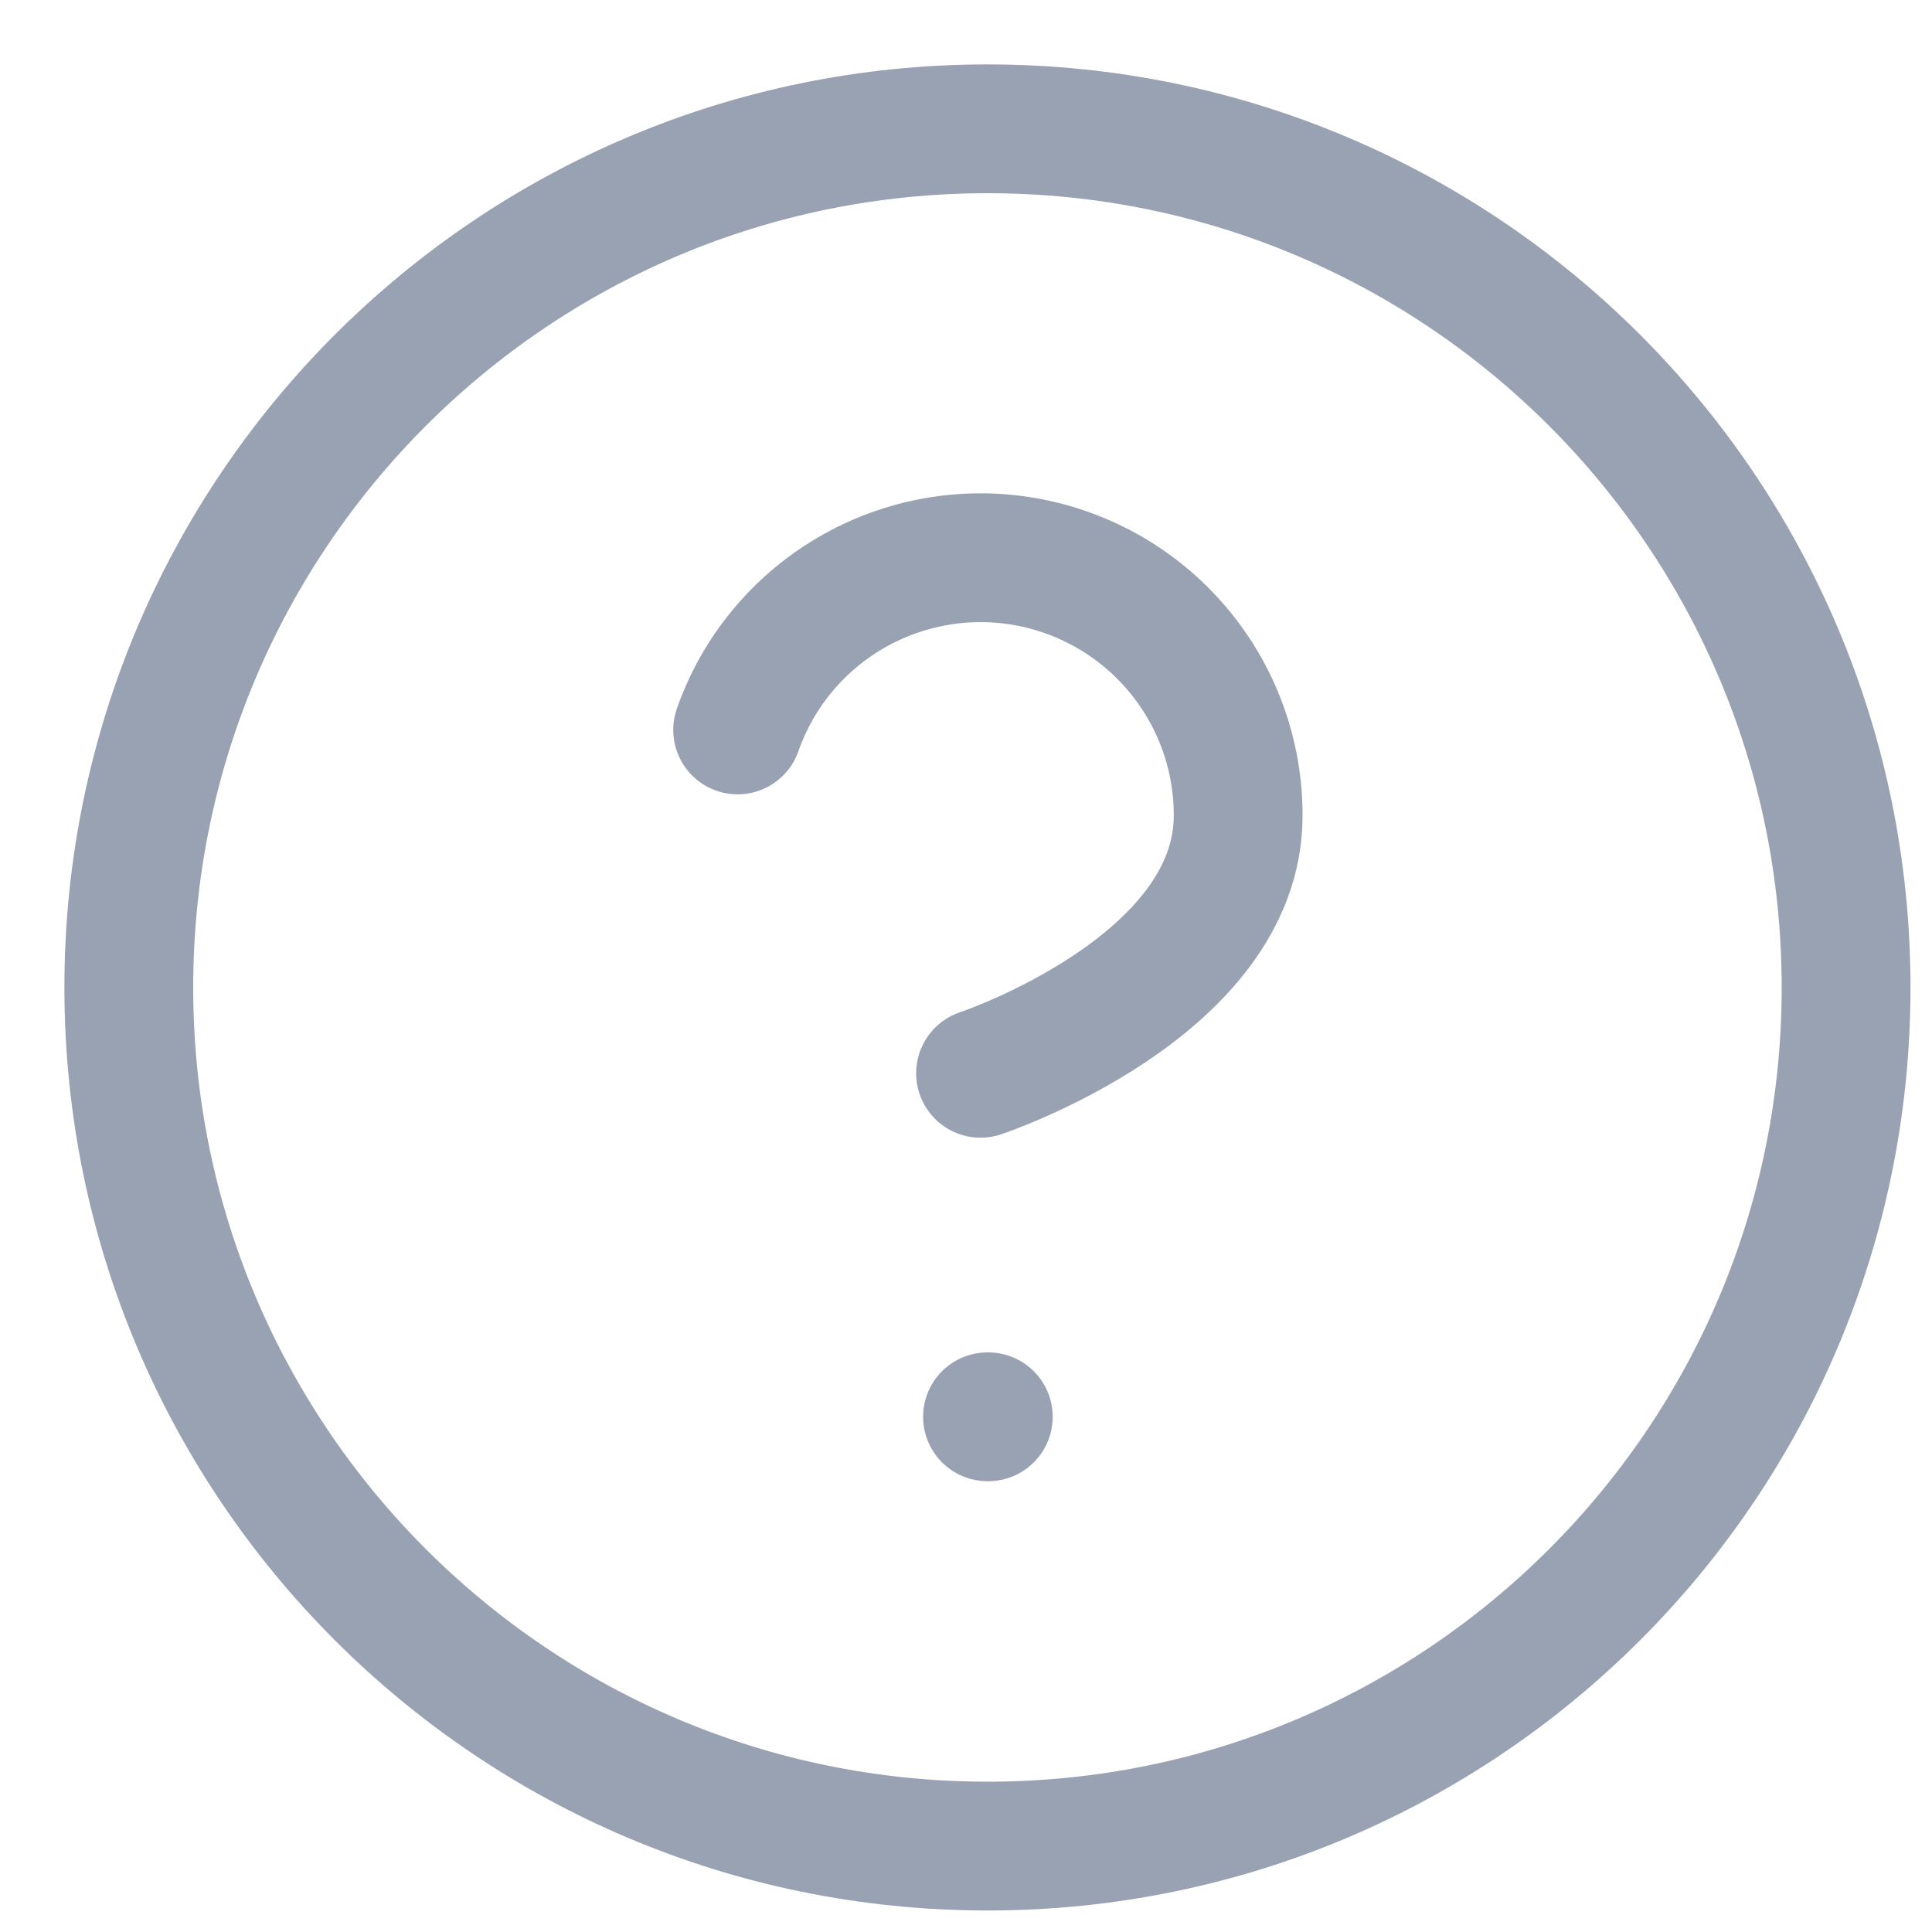 <svg width="15" height="15" viewBox="0 0 15 15" fill="none" xmlns="http://www.w3.org/2000/svg">
<path d="M5.727 5.667C5.883 5.221 6.193 4.845 6.6 4.606C7.007 4.367 7.486 4.279 7.951 4.359C8.417 4.439 8.839 4.681 9.143 5.042C9.448 5.404 9.614 5.861 9.613 6.333C9.613 7.667 7.613 8.333 7.613 8.333M7.667 11H7.673M14.333 7.667C14.333 11.349 11.349 14.333 7.667 14.333C3.985 14.333 1 11.349 1 7.667C1 3.985 3.985 1 7.667 1C11.349 1 14.333 3.985 14.333 7.667Z" stroke="#98A2B3" strokeWidth="1.333" stroke-linecap="round" stroke-linejoin="round"/>
</svg>
